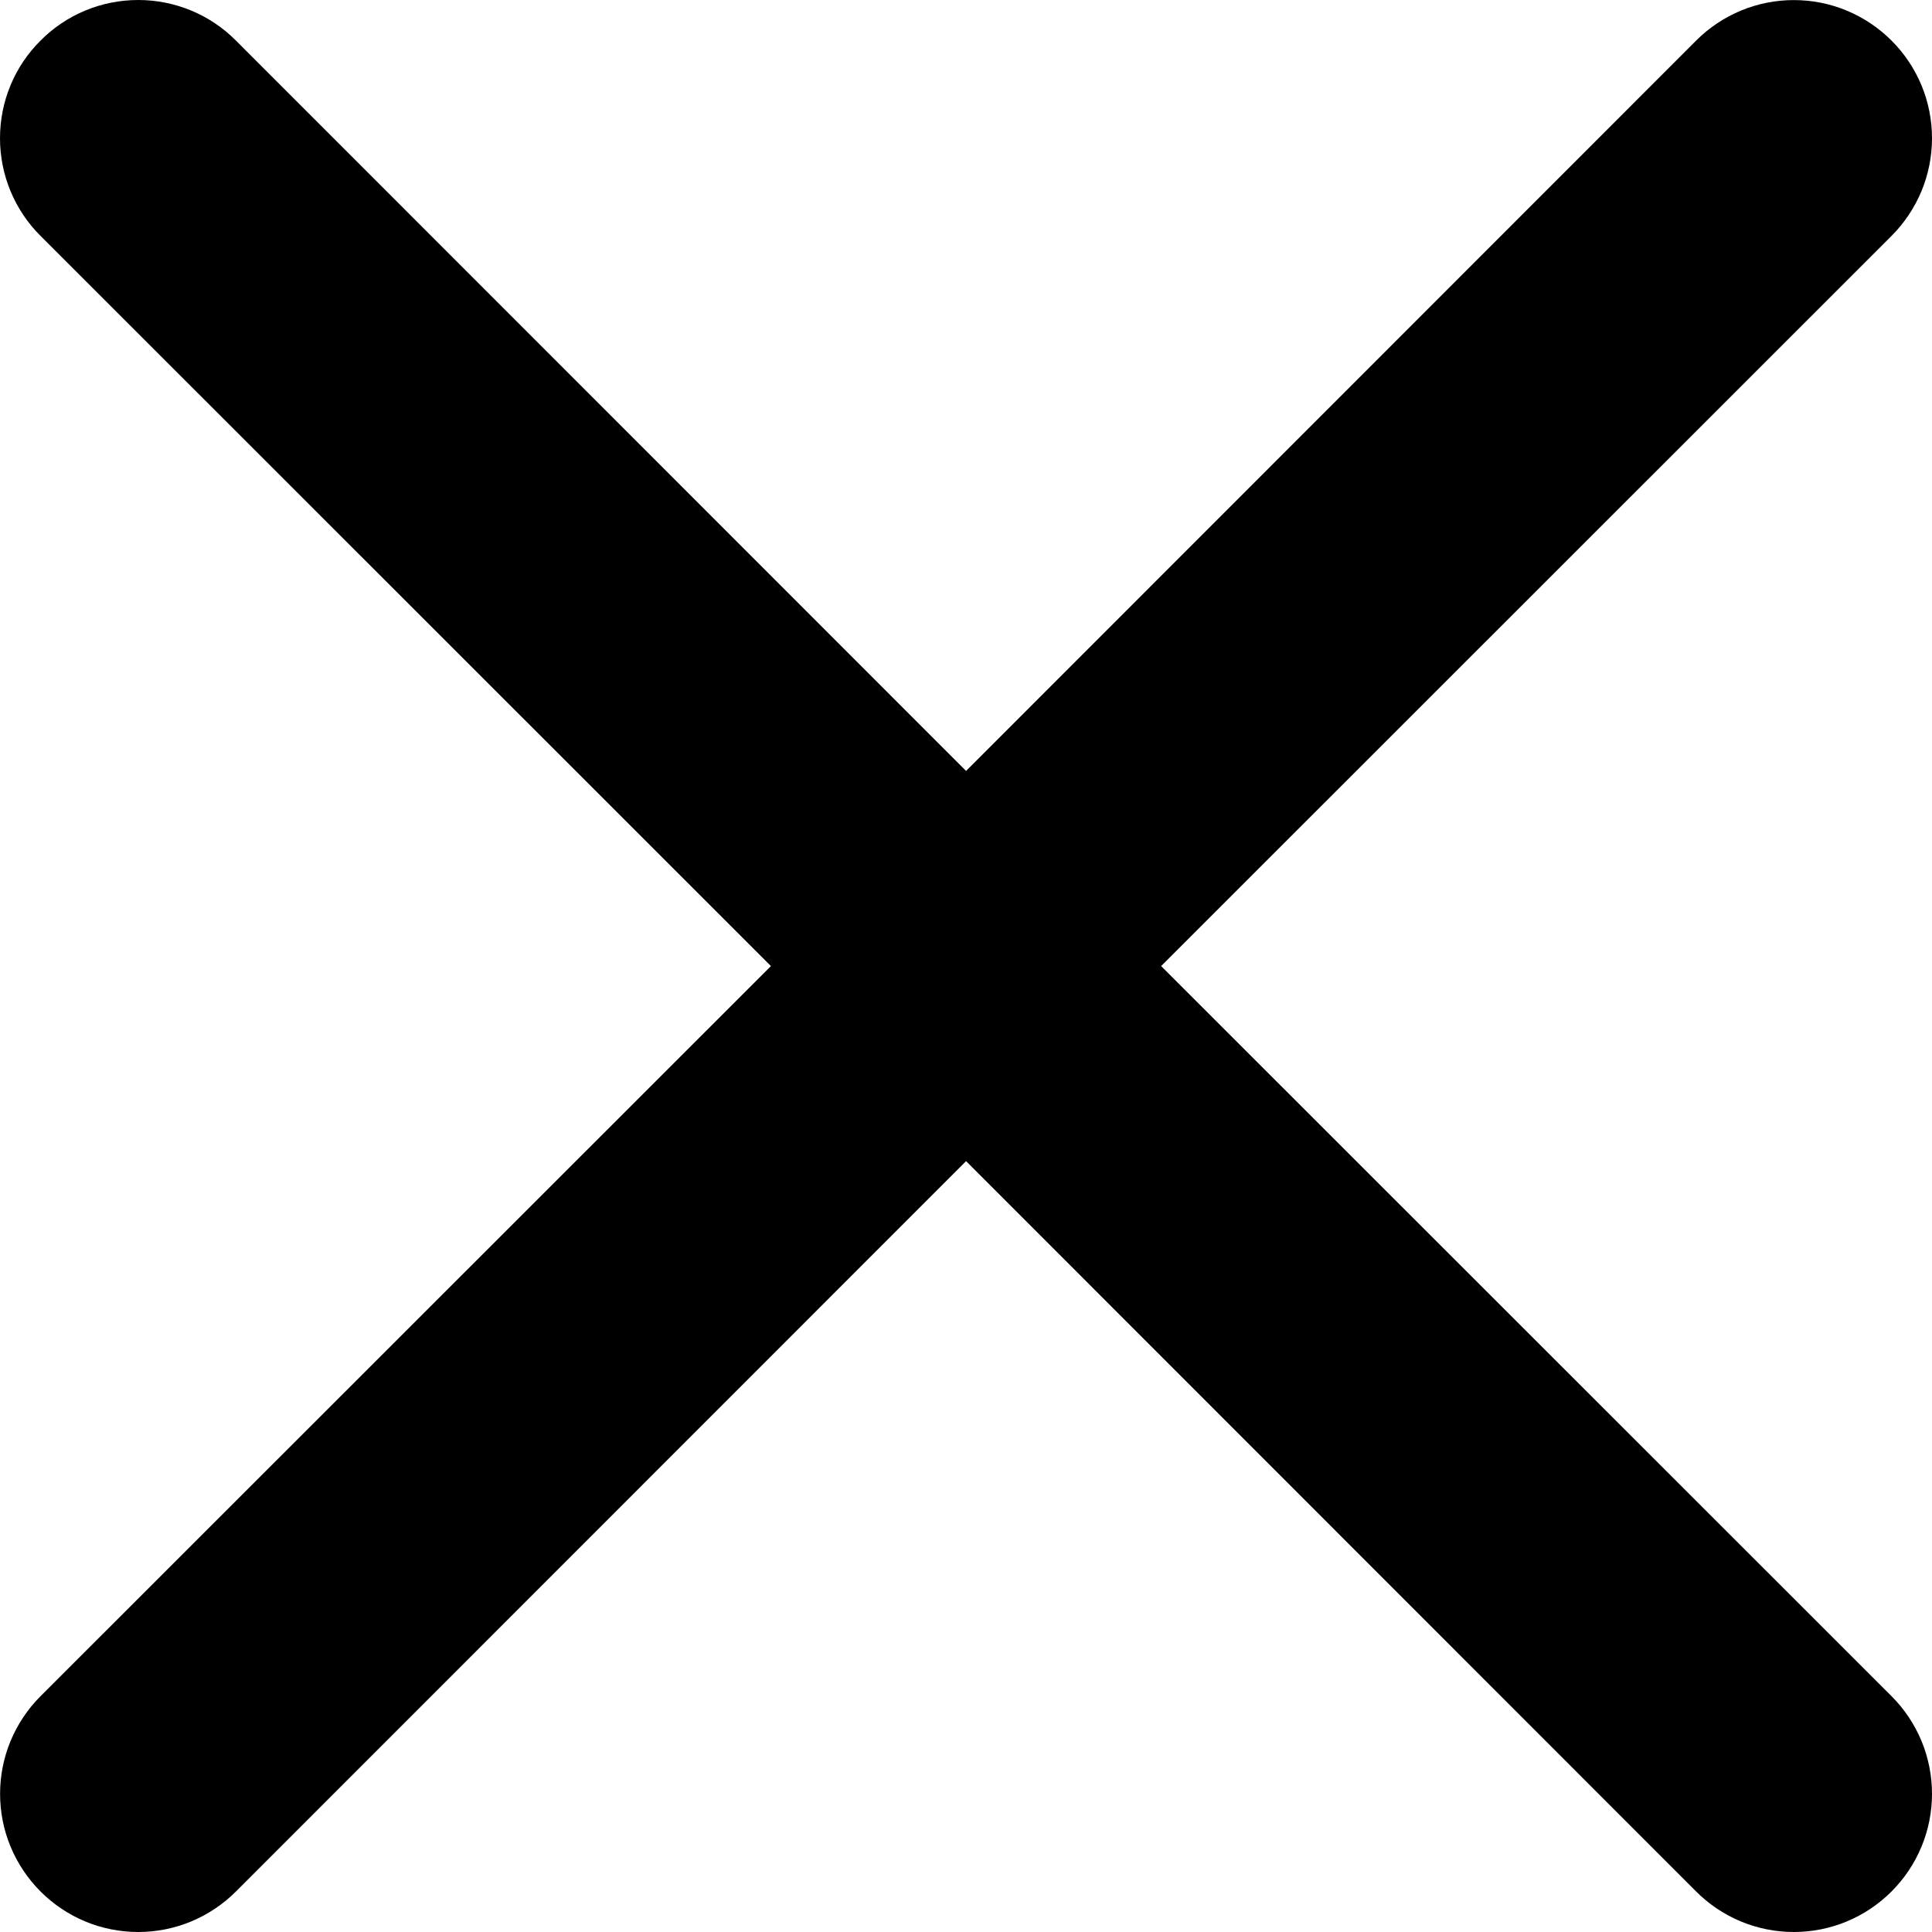 <svg width="25" height="25" viewBox="0 0 25 25" fill="none" xmlns="http://www.w3.org/2000/svg">
<path d="M0.525 0.525C0.69 0.358 0.887 0.226 1.104 0.136C1.321 0.046 1.554 0 1.789 0C2.023 0 2.256 0.046 2.473 0.136C2.69 0.226 2.887 0.358 3.053 0.525L12.501 9.976L21.948 0.525C22.114 0.359 22.311 0.227 22.528 0.137C22.745 0.047 22.978 0.001 23.212 0.001C23.447 0.001 23.68 0.047 23.896 0.137C24.113 0.227 24.31 0.359 24.476 0.525C24.642 0.69 24.774 0.888 24.864 1.104C24.954 1.321 25 1.554 25 1.789C25 2.023 24.954 2.256 24.864 2.473C24.774 2.689 24.642 2.887 24.476 3.053L15.025 12.501L24.476 21.948C24.642 22.114 24.774 22.311 24.864 22.528C24.954 22.745 25 22.978 25 23.212C25 23.447 24.954 23.68 24.864 23.896C24.774 24.113 24.642 24.31 24.476 24.476C24.31 24.642 24.113 24.774 23.896 24.864C23.68 24.954 23.447 25 23.212 25C22.978 25 22.745 24.954 22.528 24.864C22.311 24.774 22.114 24.642 21.948 24.476L12.501 15.025L3.053 24.476C2.887 24.642 2.689 24.774 2.473 24.864C2.256 24.954 2.023 25 1.789 25C1.554 25 1.321 24.954 1.104 24.864C0.888 24.774 0.69 24.642 0.525 24.476C0.359 24.31 0.227 24.113 0.137 23.896C0.047 23.68 0.001 23.447 0.001 23.212C0.001 22.978 0.047 22.745 0.137 22.528C0.227 22.311 0.359 22.114 0.525 21.948L9.976 12.501L0.525 3.053C0.358 2.887 0.226 2.69 0.136 2.473C0.046 2.256 0 2.023 0 1.789C0 1.554 0.046 1.321 0.136 1.104C0.226 0.887 0.358 0.69 0.525 0.525Z" fill="black"/>
</svg>
